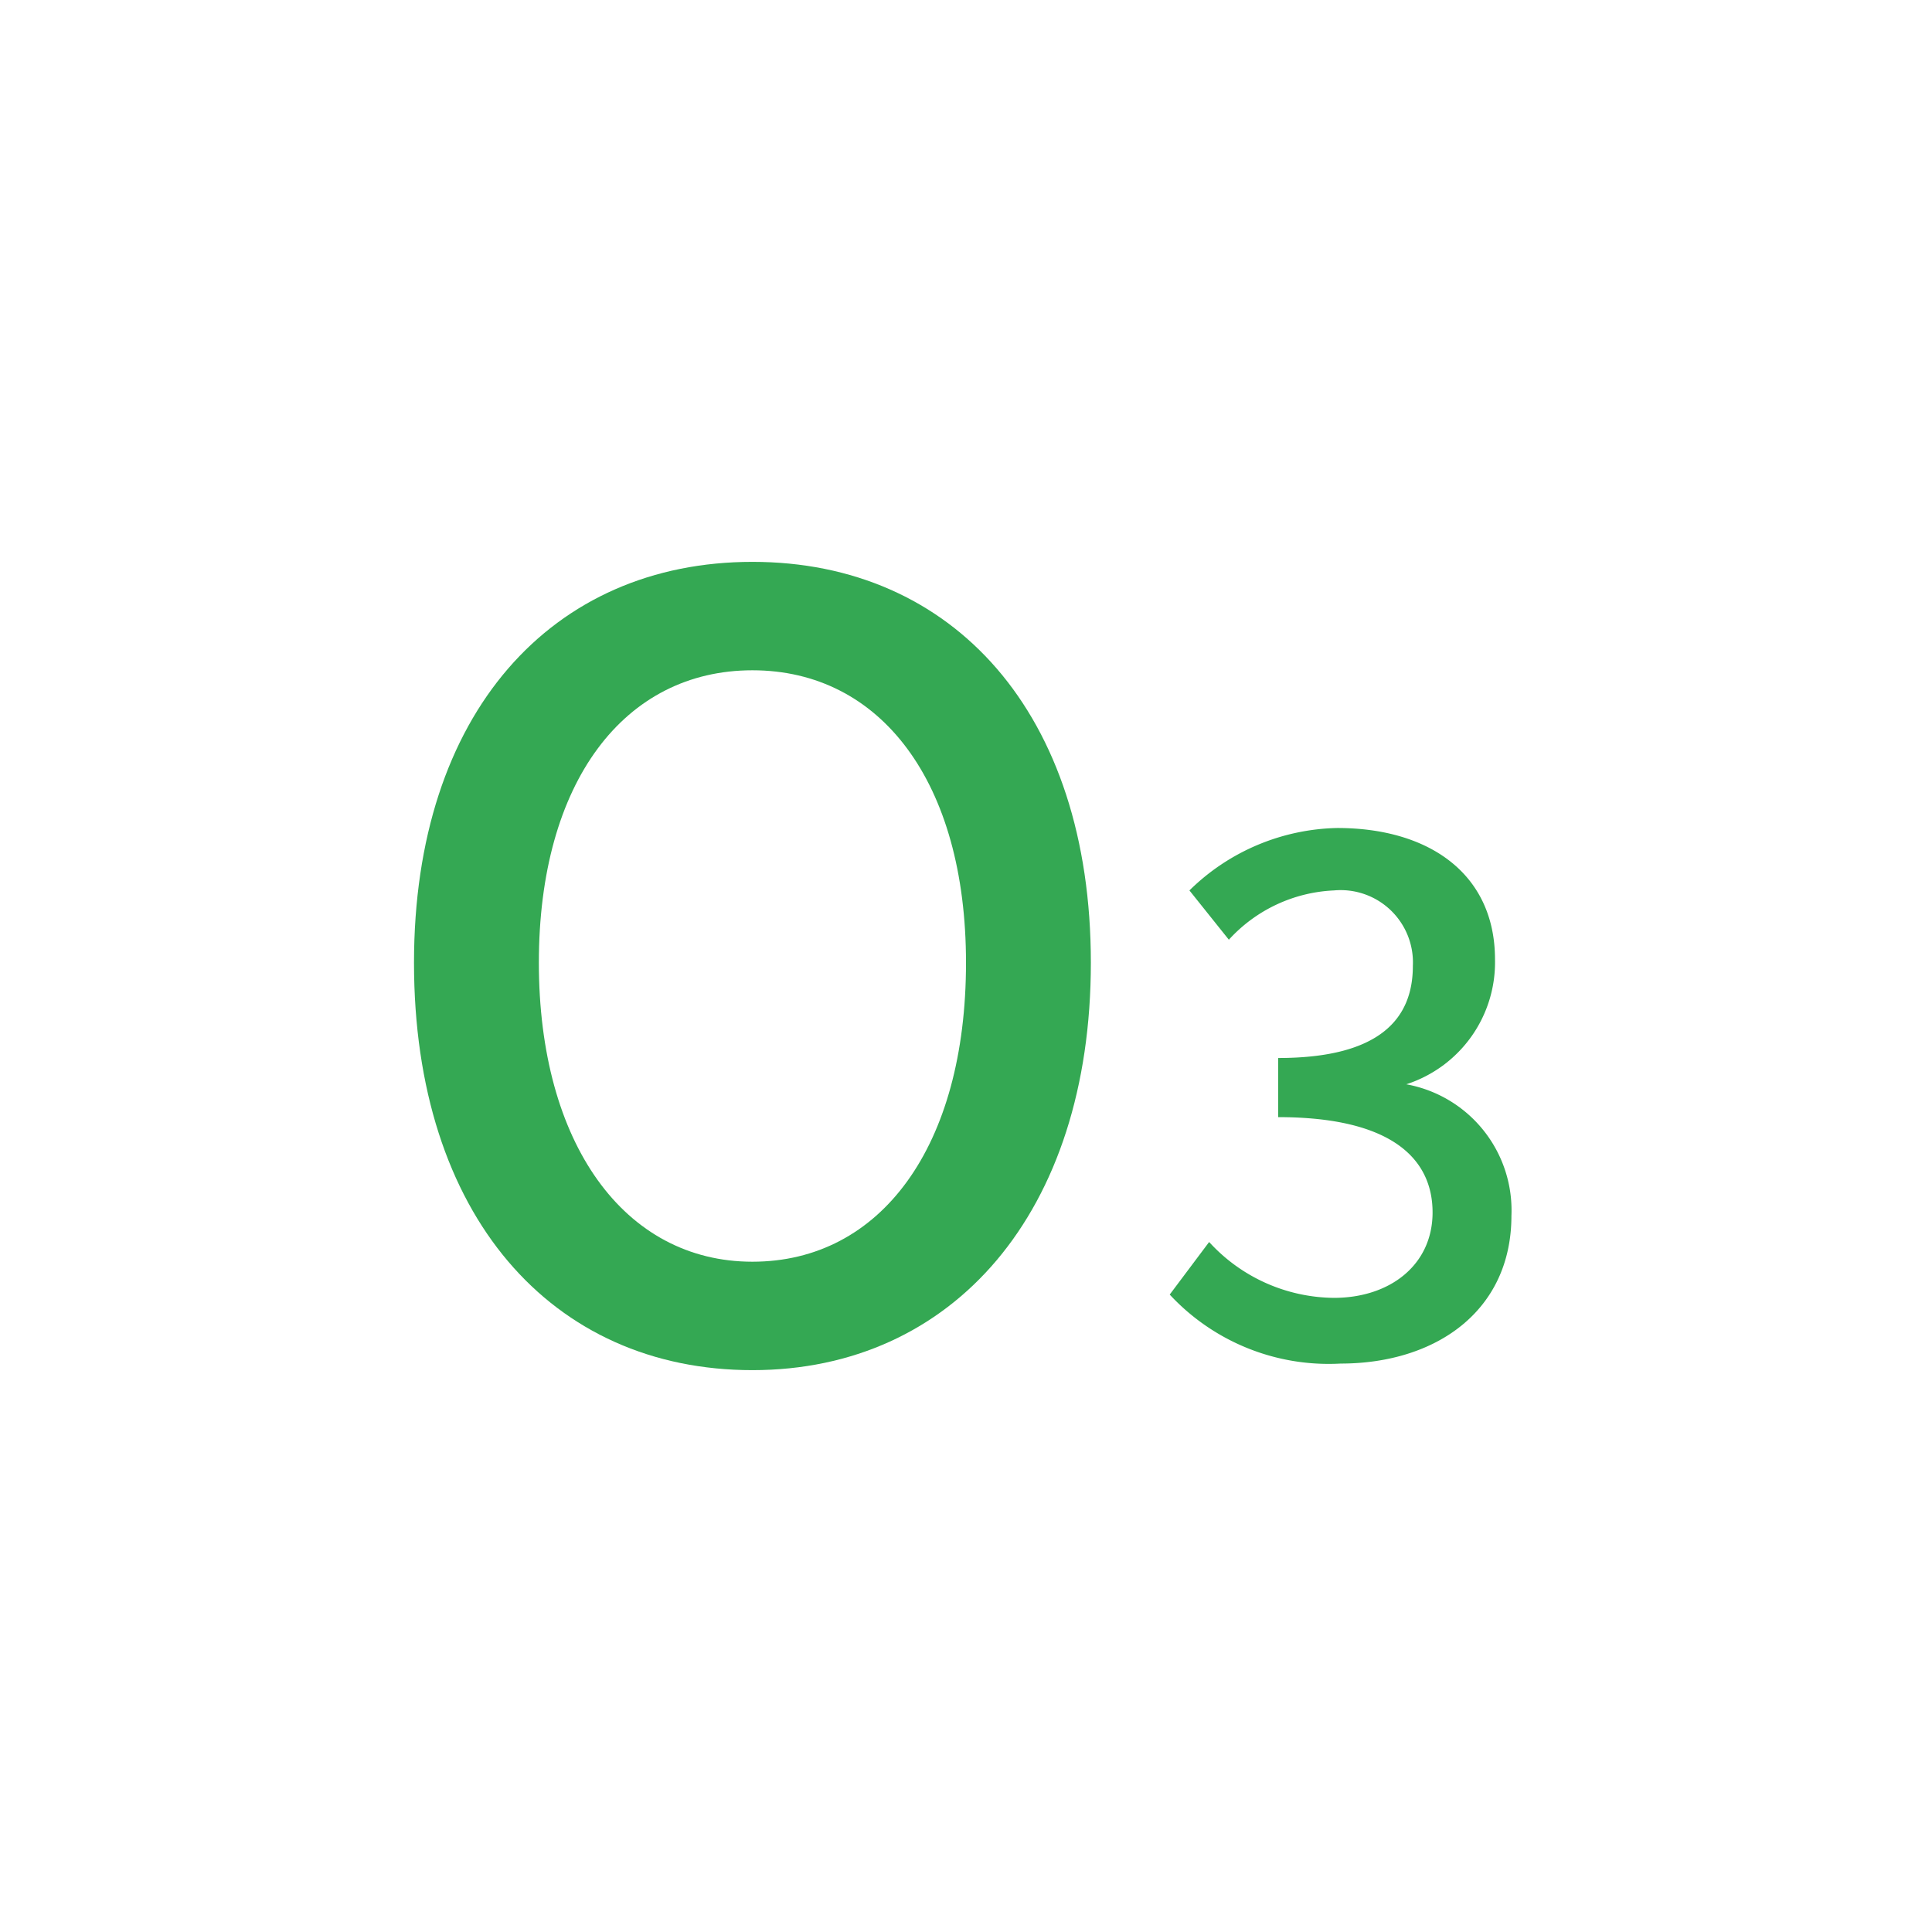 <svg xmlns="http://www.w3.org/2000/svg" viewBox="0 0 58.8 58.8"><defs><style>.a{fill:#34a853;}</style></defs><title>icon green</title><path class="a" d="M12.6,29.3c0-7.6,4.2-12.2,10.3-12.2s10.3,4.6,10.3,12.2S29,41.7,22.9,41.7,12.6,37,12.6,29.3Zm16.8,0c0-5.5-2.6-8.9-6.5-8.9s-6.5,3.4-6.5,8.9,2.6,9.1,6.5,9.1S29.4,34.9,29.4,29.3Z"/><path class="a" d="M35.6,39.4l1.2-1.6a5.2,5.2,0,0,0,3.8,1.7c1.7,0,3-1,3-2.6S42.4,34,38.9,34V32.2C42,32.2,43,31,43,29.4a2.2,2.2,0,0,0-2.4-2.3,4.6,4.6,0,0,0-3.2,1.5l-1.2-1.5a6.6,6.6,0,0,1,4.5-1.9c2.8,0,4.8,1.4,4.8,4A3.9,3.9,0,0,1,42.8,33h0A3.9,3.9,0,0,1,46,37c0,2.9-2.3,4.5-5.2,4.5A6.6,6.6,0,0,1,35.6,39.4Z"/></svg>